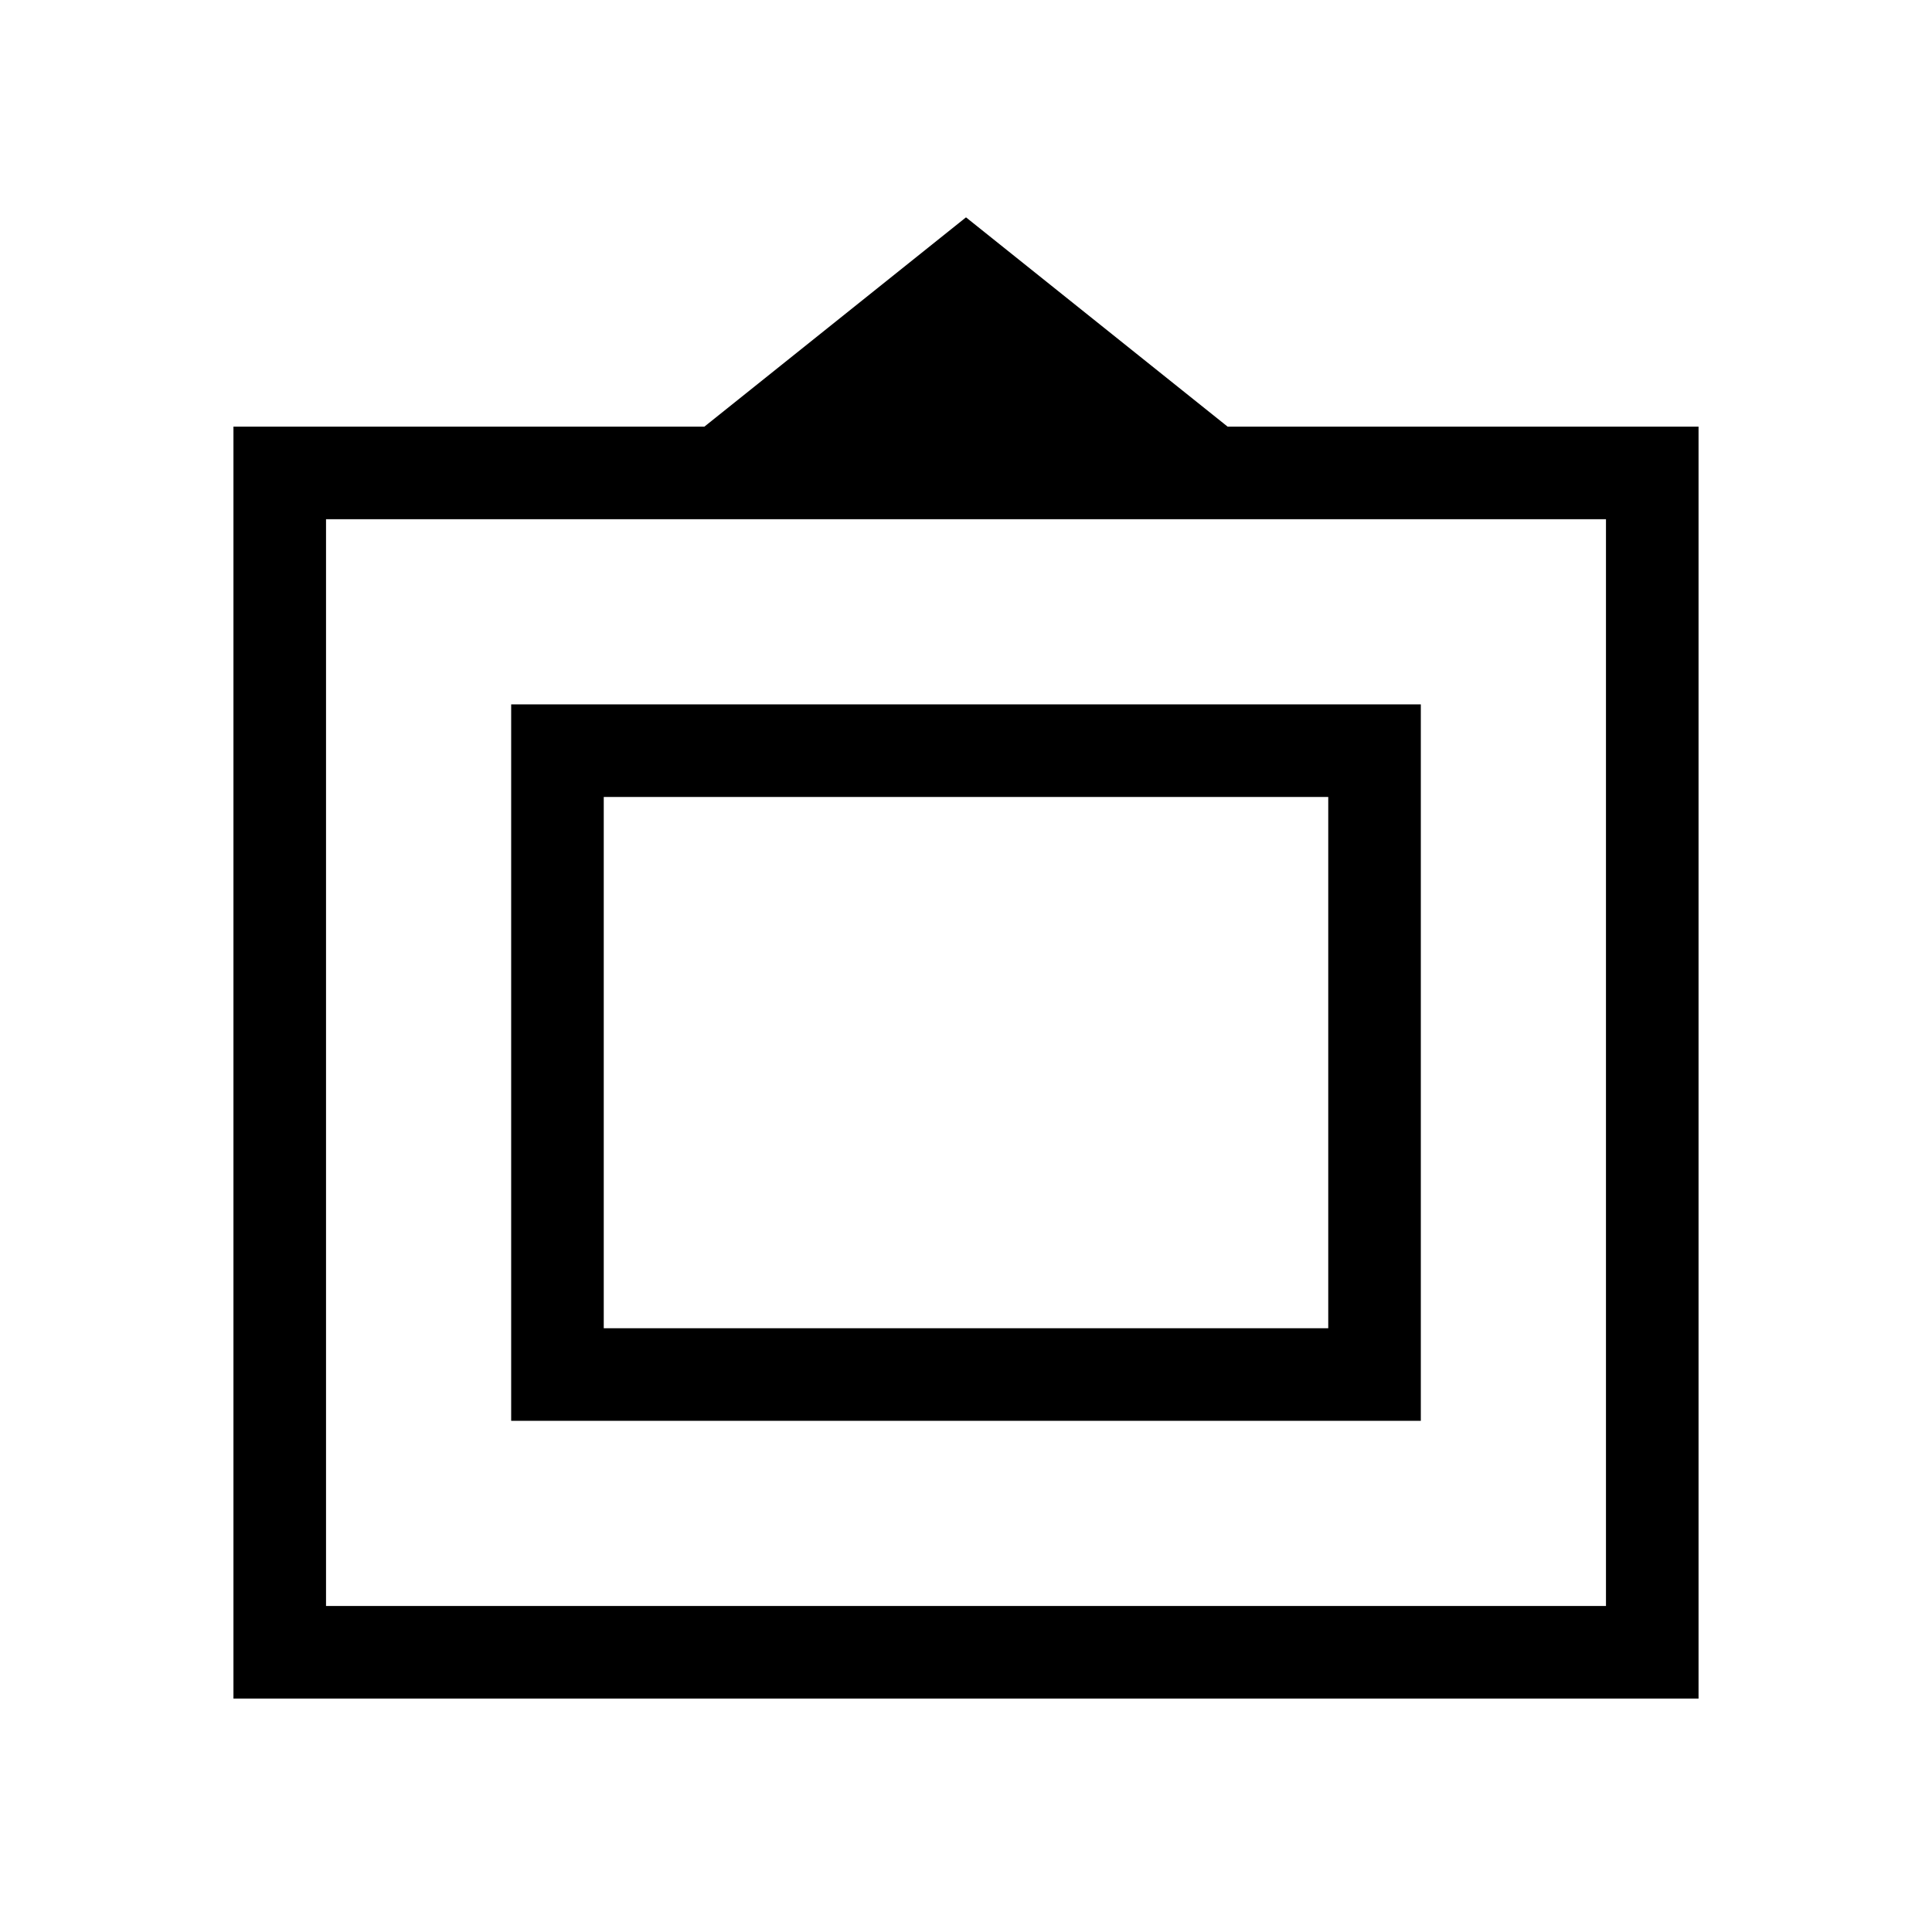 <svg xmlns="http://www.w3.org/2000/svg" height="20" viewBox="0 -960 960 960" width="20"><path d="M116-116v-632h234l130-104 130 104h234v632H116Zm46-46h636v-540H162v540Zm92-92v-356h452v356H254Zm46-46h360v-264H300v264Zm180-132Z"/></svg>